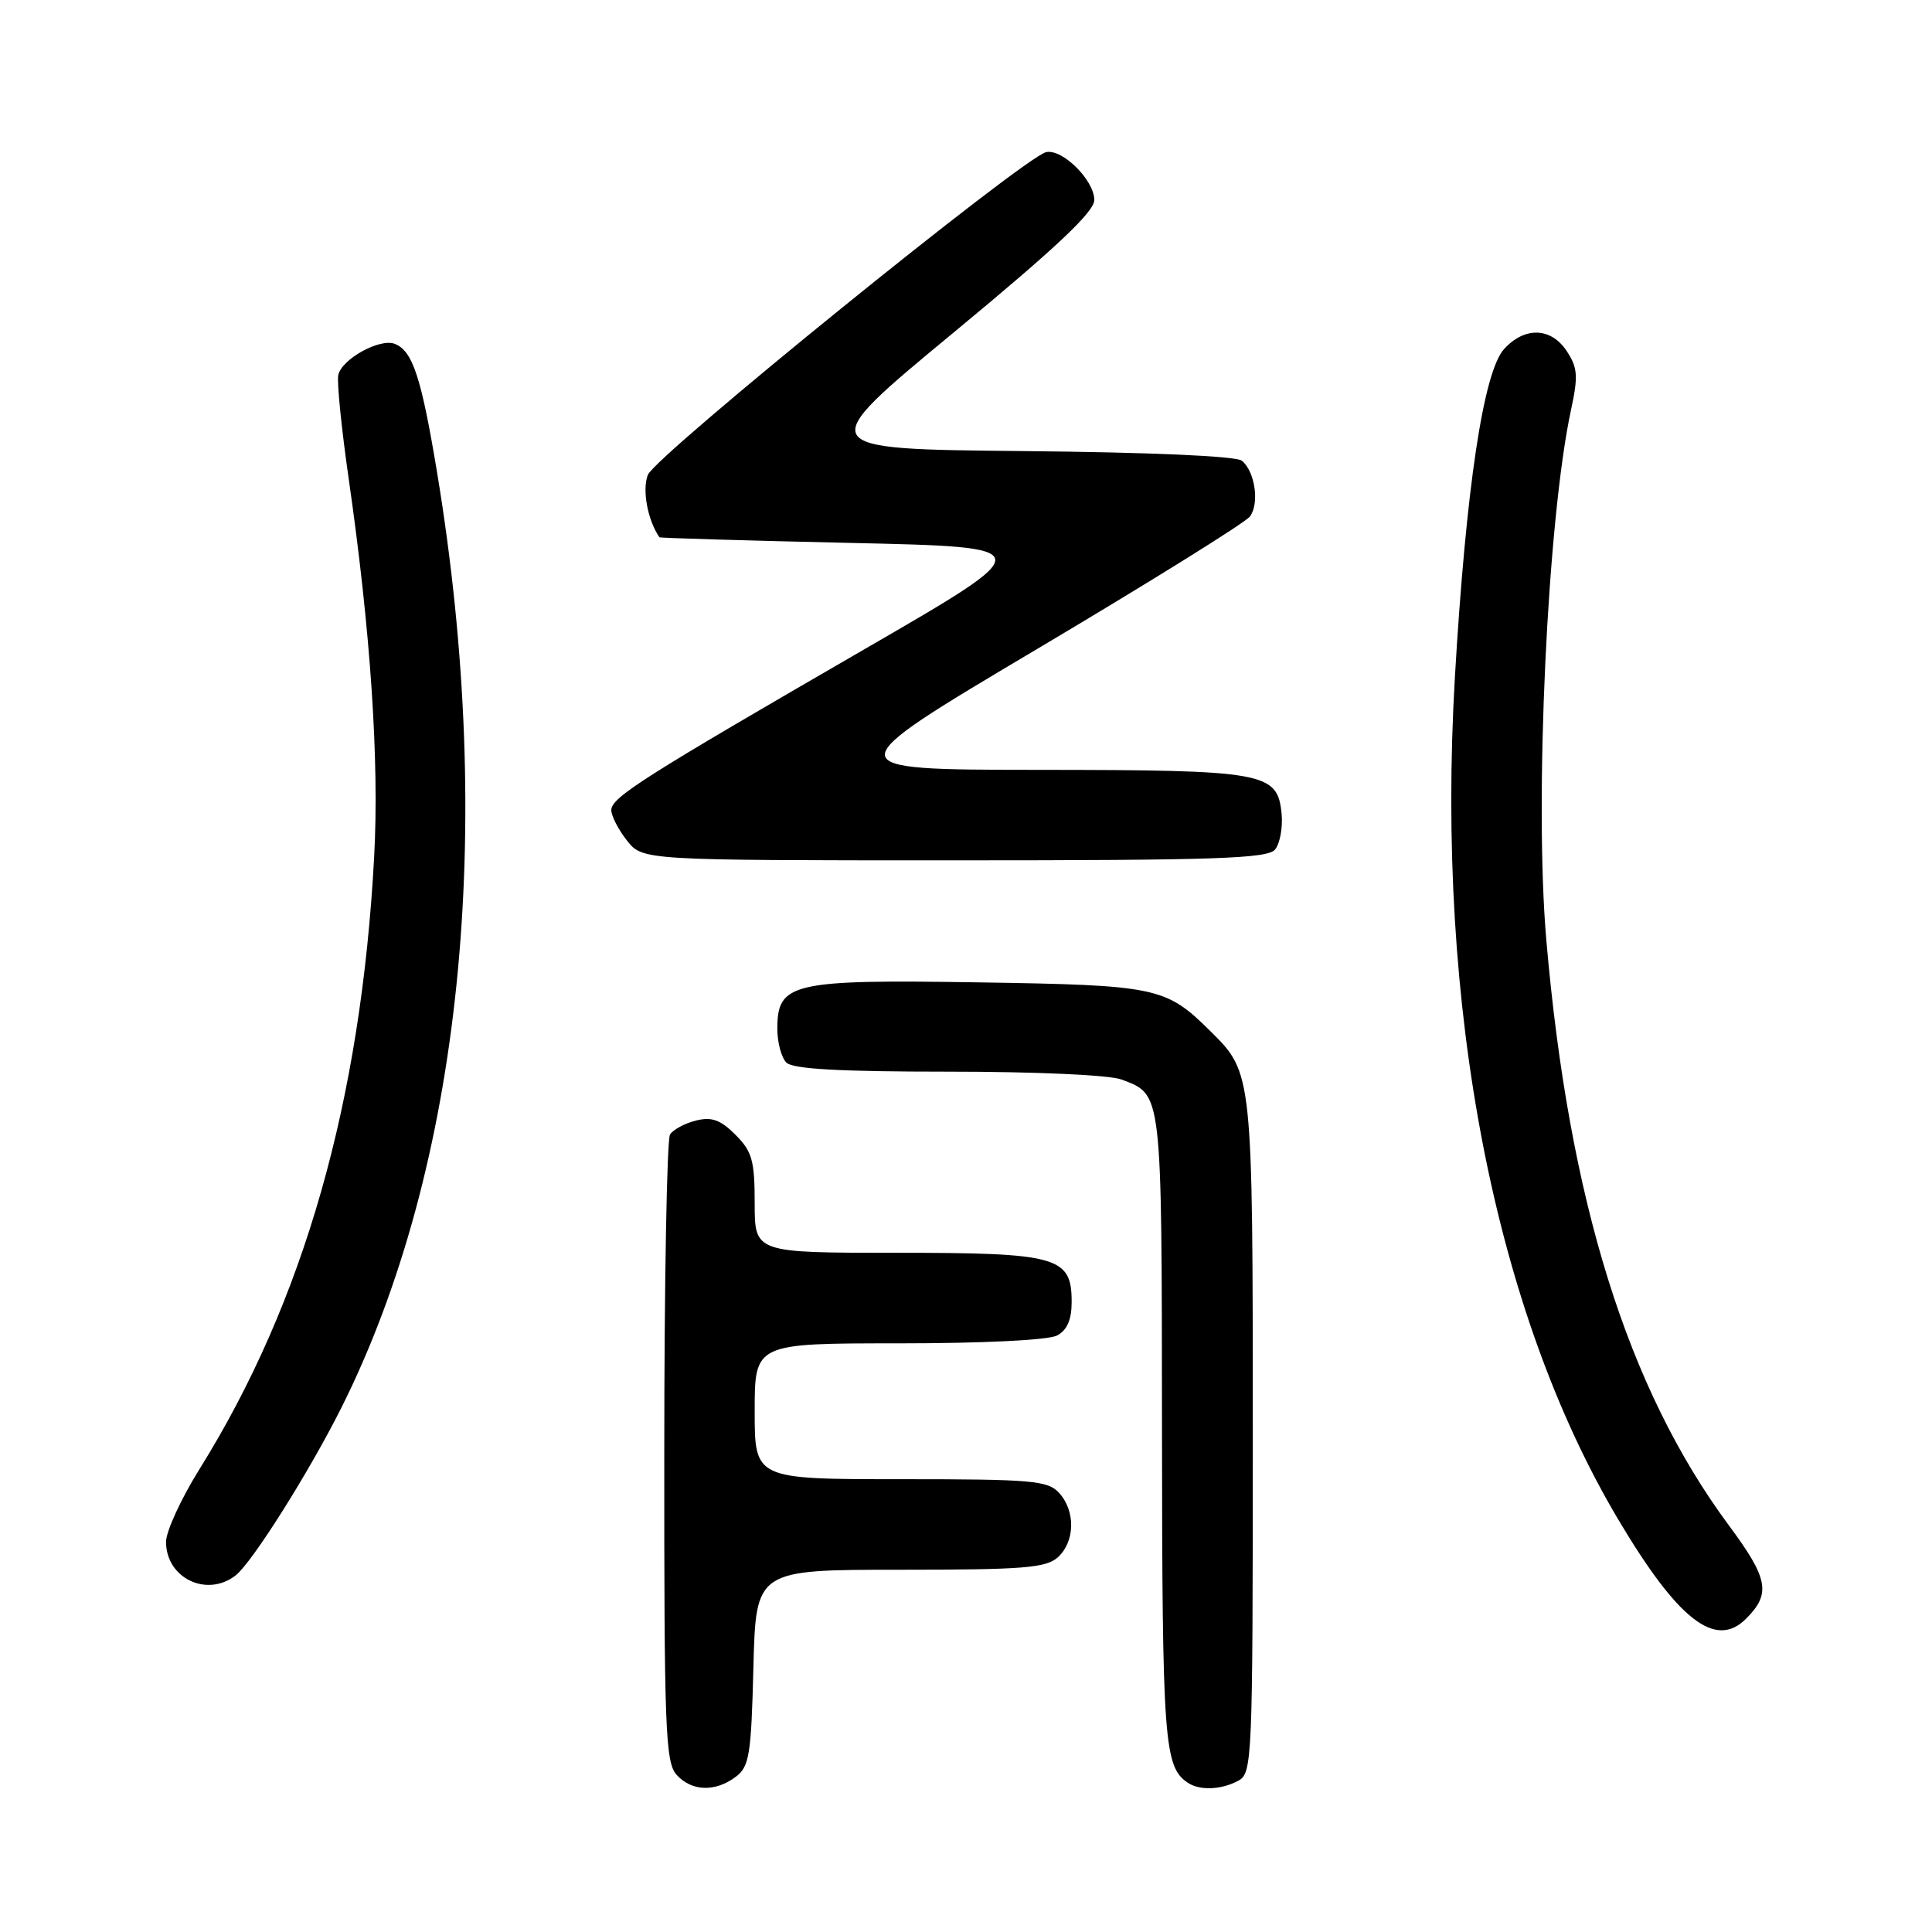 <?xml version="1.0" encoding="UTF-8" standalone="no"?>
<!DOCTYPE svg PUBLIC "-//W3C//DTD SVG 1.1//EN" "http://www.w3.org/Graphics/SVG/1.1/DTD/svg11.dtd" >
<svg xmlns="http://www.w3.org/2000/svg" xmlns:xlink="http://www.w3.org/1999/xlink" version="1.1" viewBox="0 0 256 256">
 <g >
 <path fill="currentColor"
d=" M 97.50 235.43 C 99.29 234.08 99.54 232.53 99.83 220.96 C 100.16 208.00 100.16 208.00 119.25 208.00 C 135.61 208.00 138.60 207.76 140.17 206.35 C 142.45 204.28 142.53 200.24 140.35 197.83 C 138.85 196.18 136.82 196.00 119.35 196.00 C 100.00 196.00 100.00 196.00 100.00 187.00 C 100.00 178.00 100.00 178.00 119.07 178.00 C 130.30 178.00 138.93 177.57 140.07 176.96 C 141.40 176.25 142.00 174.87 142.00 172.52 C 142.00 166.51 140.18 166.00 118.78 166.00 C 100.00 166.00 100.00 166.00 100.00 159.45 C 100.00 153.77 99.66 152.57 97.45 150.36 C 95.46 148.37 94.31 147.96 92.21 148.48 C 90.73 148.85 89.18 149.69 88.78 150.33 C 88.37 150.97 88.02 169.91 88.02 192.42 C 88.00 229.11 88.17 233.53 89.65 235.17 C 91.65 237.38 94.78 237.48 97.50 235.43 Z  M 164.07 235.96 C 165.93 234.97 166.00 233.40 166.00 190.43 C 166.00 142.16 166.00 142.20 160.41 136.66 C 154.48 130.78 153.35 130.54 129.70 130.17 C 104.90 129.78 103.00 130.22 103.00 136.32 C 103.00 138.13 103.54 140.14 104.20 140.80 C 105.05 141.65 111.23 142.00 125.63 142.00 C 137.21 142.00 147.04 142.44 148.60 143.04 C 154.03 145.10 153.93 144.26 153.97 189.32 C 154.00 230.87 154.24 234.12 157.40 236.23 C 158.97 237.28 161.82 237.17 164.07 235.96 Z  M 231.36 214.49 C 234.69 211.17 234.32 209.18 229.09 202.13 C 215.65 183.99 207.88 159.08 204.89 124.50 C 203.29 106.07 205.04 68.82 208.17 54.30 C 209.13 49.86 209.05 48.73 207.62 46.55 C 205.54 43.37 202.04 43.24 199.30 46.25 C 196.56 49.26 194.25 64.69 192.78 89.74 C 190.22 133.58 198.01 173.72 214.43 201.35 C 222.36 214.69 227.32 218.54 231.36 214.49 Z  M 31.22 208.75 C 33.41 207.05 40.98 195.02 45.25 186.50 C 61.17 154.66 65.74 110.09 57.94 62.75 C 55.83 49.98 54.68 46.48 52.30 45.56 C 50.30 44.79 45.22 47.62 44.82 49.72 C 44.63 50.68 45.26 56.87 46.21 63.48 C 49.11 83.64 50.26 100.81 49.58 113.50 C 47.84 145.90 40.27 172.46 26.45 194.64 C 24.00 198.56 22.00 202.92 22.00 204.31 C 22.00 209.11 27.41 211.72 31.22 208.75 Z  M 168.95 112.57 C 169.60 111.78 169.99 109.65 169.82 107.84 C 169.28 102.32 167.70 102.03 137.50 102.01 C 110.50 101.98 110.50 101.98 137.50 85.95 C 152.35 77.13 165.00 69.26 165.61 68.45 C 166.91 66.75 166.31 62.50 164.56 61.05 C 163.81 60.43 152.45 59.93 135.51 59.77 C 107.69 59.50 107.69 59.50 126.35 44.07 C 139.98 32.80 145.00 28.07 145.00 26.50 C 145.00 23.88 140.77 19.69 138.62 20.16 C 135.71 20.79 86.78 60.44 85.84 62.93 C 85.07 64.93 85.81 68.89 87.37 71.19 C 87.44 71.29 98.84 71.63 112.71 71.94 C 137.92 72.50 137.92 72.50 114.71 85.93 C 85.11 103.05 81.00 105.67 81.00 107.35 C 81.00 108.11 81.93 109.92 83.07 111.37 C 85.15 114.00 85.15 114.00 126.45 114.00 C 161.11 114.00 167.95 113.77 168.95 112.57 Z "/>
</g>
</svg>